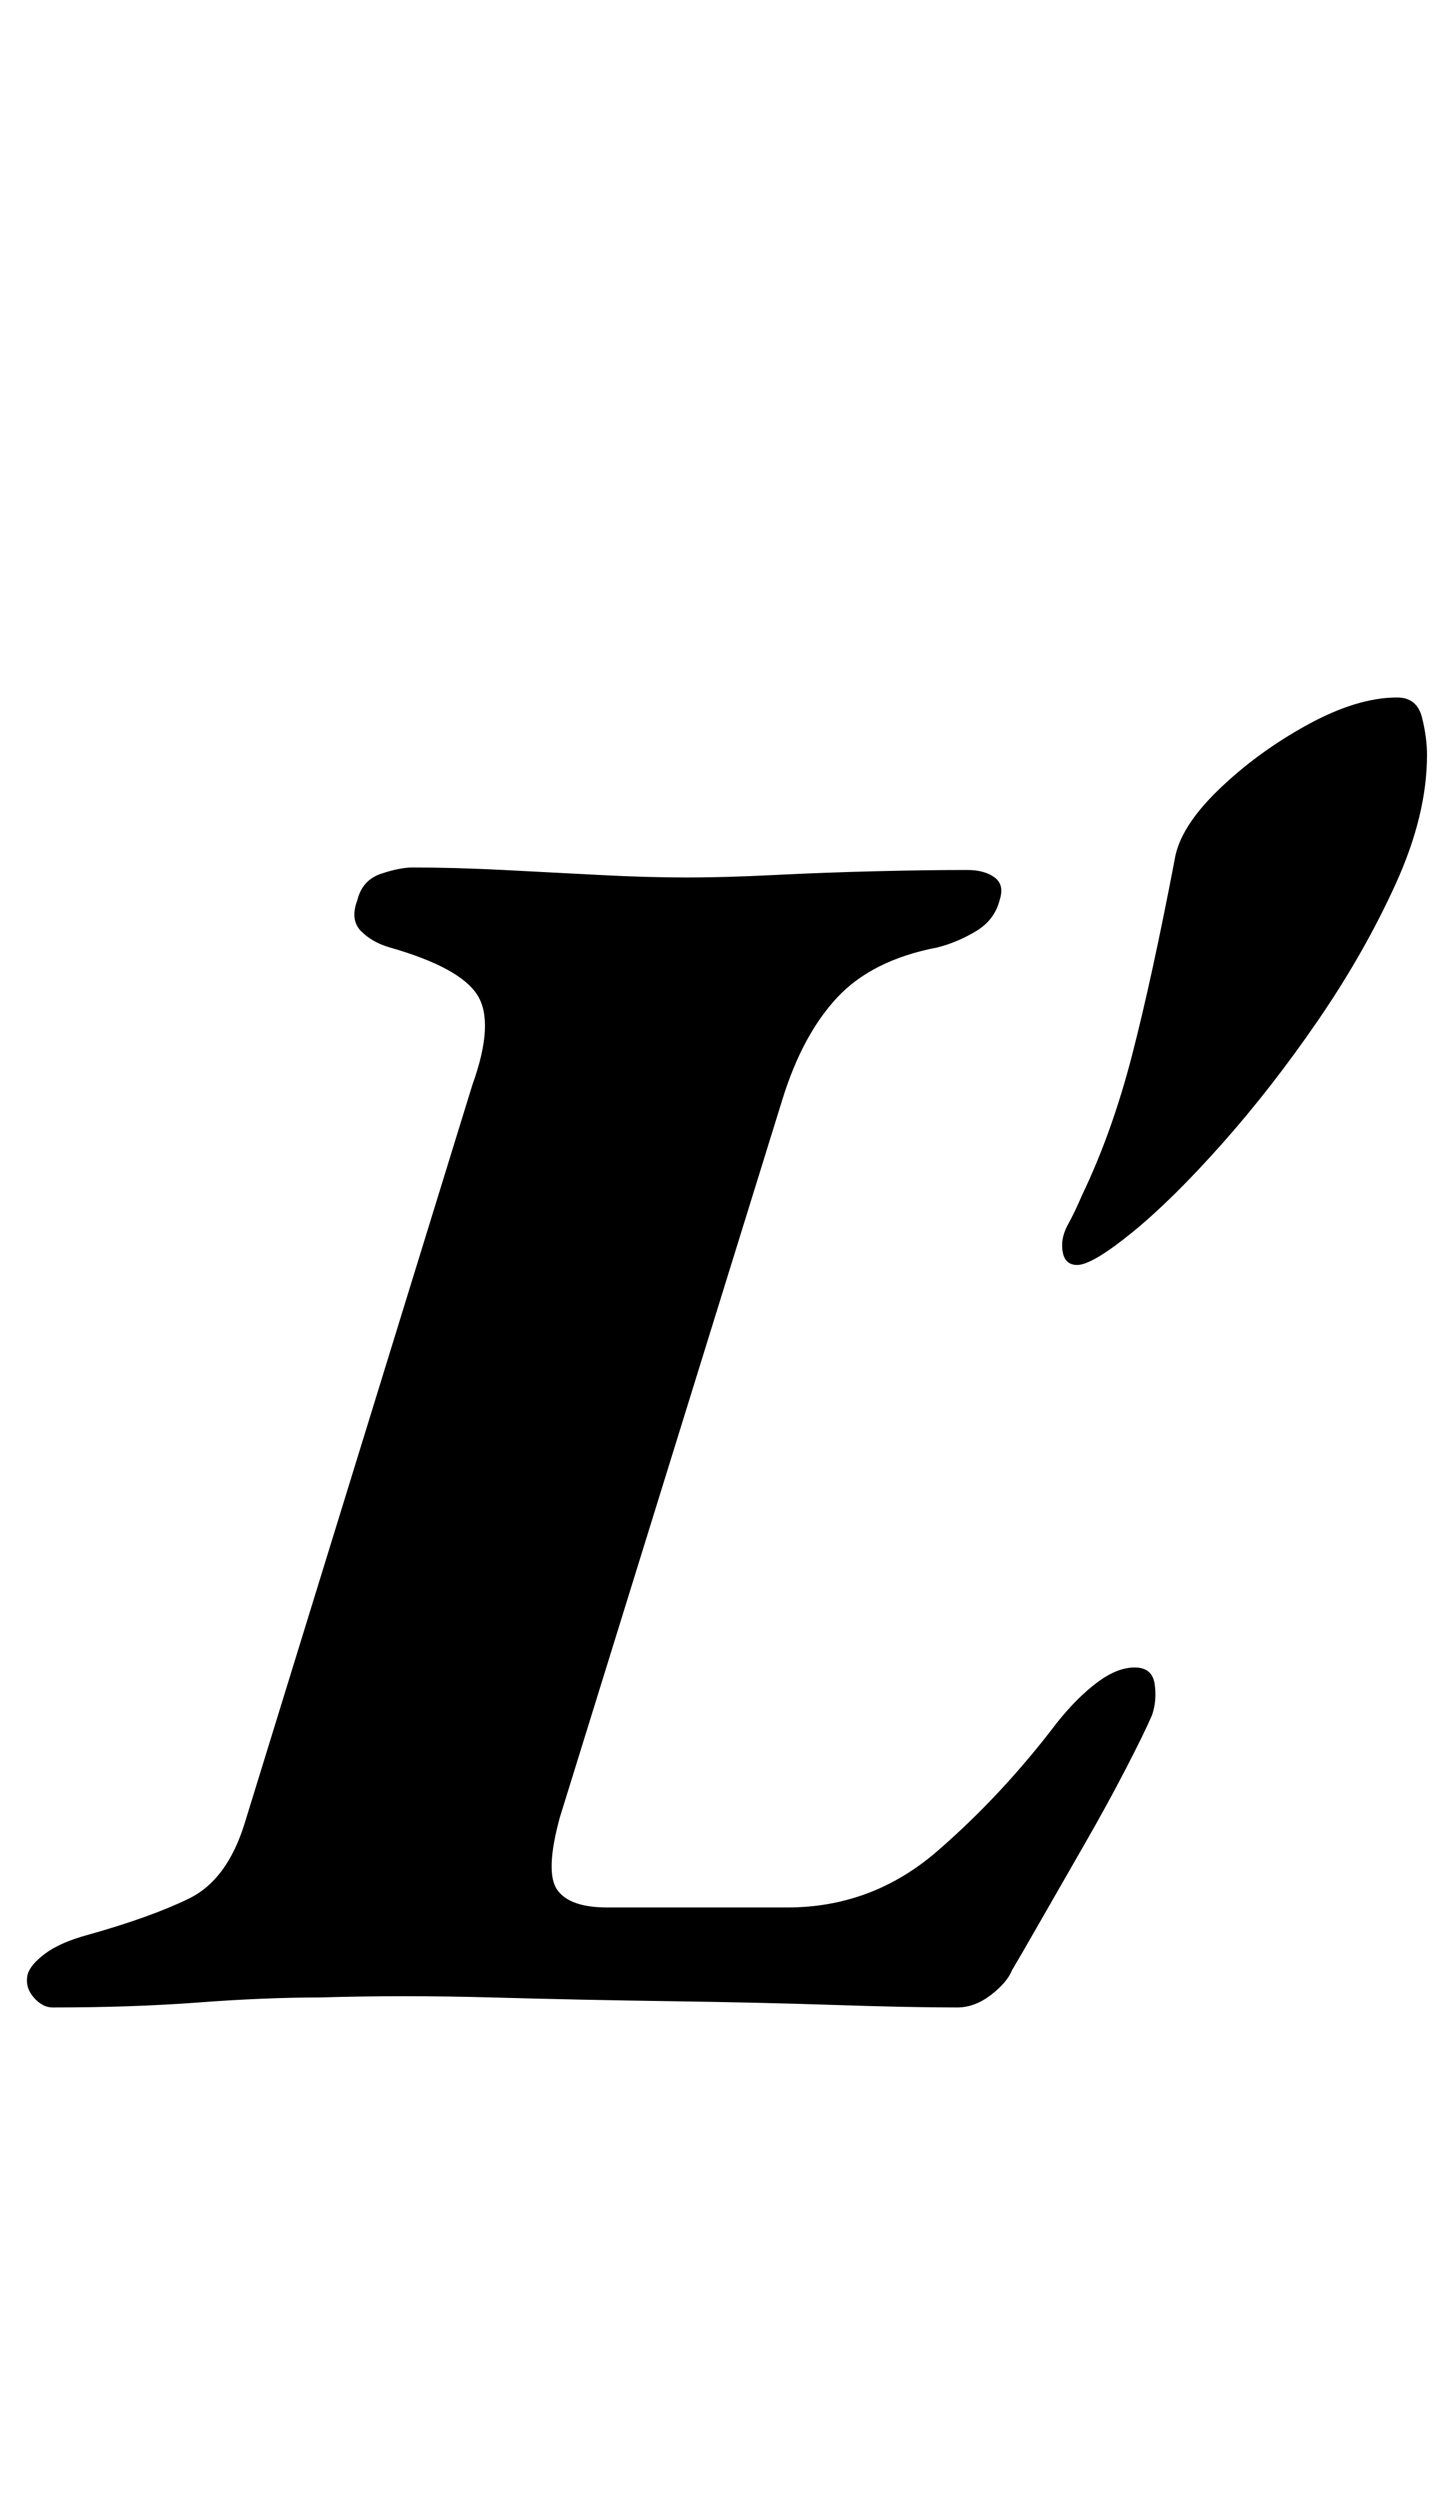 <?xml version="1.0" standalone="no"?>
<!DOCTYPE svg PUBLIC "-//W3C//DTD SVG 1.1//EN" "http://www.w3.org/Graphics/SVG/1.1/DTD/svg11.dtd" >
<svg xmlns="http://www.w3.org/2000/svg" xmlns:xlink="http://www.w3.org/1999/xlink" version="1.1" viewBox="-39 0 581 1000">
  <g transform="matrix(1 0 0 -1 0 800)">
   <path fill="currentColor"
d="M-18 -3q-4 0 -7.5 4t-2.5 9q1 4 7 8.5t17 7.5q25 7 40.5 14.5t22.5 30.5l91 295q9 25 2 36t-35 19q-7 2 -11.5 6.5t-1.5 12.5q2 8 9.5 10.5t12.5 2.5q17 0 36.5 -1t38.5 -2t35 -1q15 0 35 1t40.5 1.5t36.5 0.5q7 0 11 -3t2 -9q-2 -8 -9.5 -12.5t-15.5 -6.5
q-26 -5 -40 -20t-22 -41l-89 -287q-6 -22 -1 -29t20 -7h72q34 0 60 22.5t48 51.5q8 10 16 16t15 6t8 -6.5t-1 -12.5q-3 -7 -10.5 -21.5t-17 -31t-17.5 -30.5t-11 -19q-2 -5 -8.5 -10t-13.5 -5q-19 0 -49 1t-65.5 1.5t-71.5 1.5t-69 0q-22 0 -48.5 -2t-58.5 -2zM392 294
q-6 0 -6 8q0 4 2.5 8.5t5.5 11.5q12 25 20 56t17 78q2 13 17.5 28t35.5 26t36 11q8 0 10 -8t2 -15q0 -24 -12.5 -51.5t-31 -54.5t-38.5 -49.5t-36 -35.5t-22 -13z" />
  </g>

</svg>
